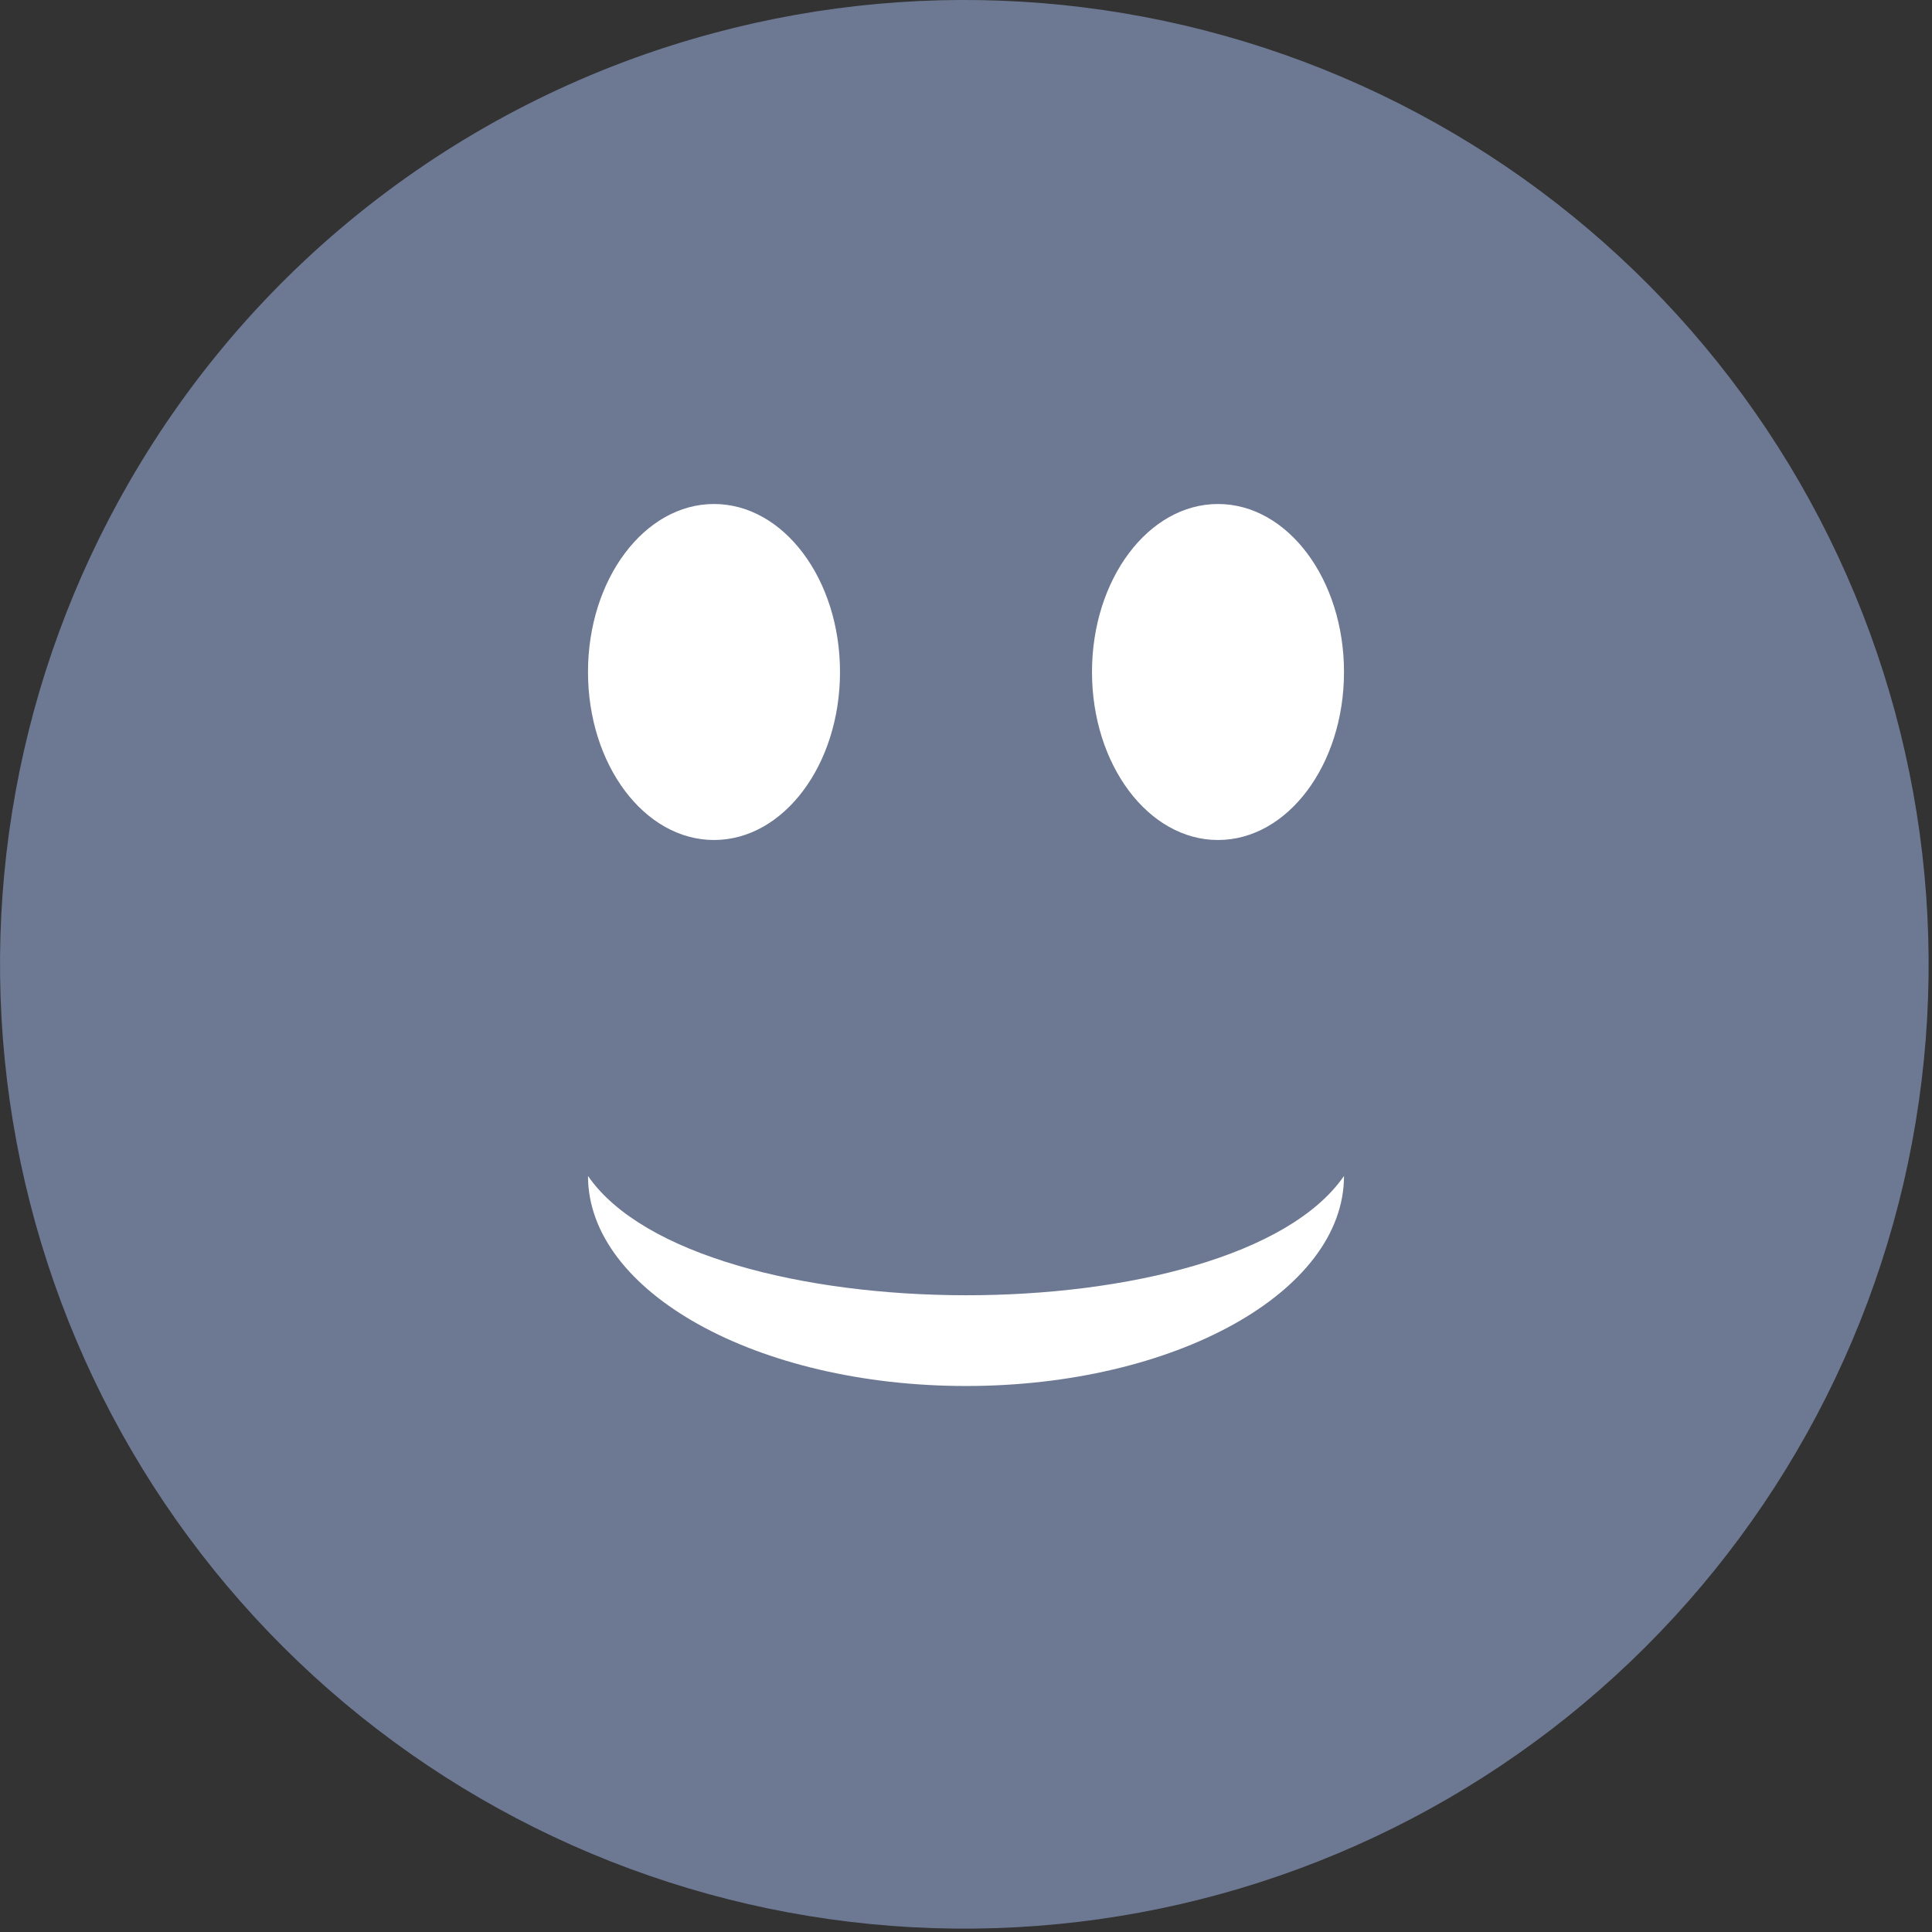 <svg width="23" height="23" viewBox="0 0 23 23" fill="none" xmlns="http://www.w3.org/2000/svg">
<rect x="0" y="0" width="23" height="23" fill="#333333" stroke="none"/>
<path d="M8.5 0.393C11.066 -0.296 13.79 -0.075 16.211 1.02C18.631 2.115 20.597 4.015 21.773 6.396C22.949 8.778 23.263 11.494 22.662 14.081C22.06 16.668 20.579 18.967 18.473 20.585C16.366 22.203 13.764 23.04 11.109 22.954C8.454 22.868 5.911 21.864 3.913 20.113C1.916 18.363 0.587 15.973 0.154 13.352C-0.279 10.732 0.209 8.042 1.537 5.741C2.289 4.435 3.29 3.29 4.485 2.373C5.68 1.455 7.045 0.782 8.5 0.393ZM5.713 13.128C6.152 13.703 6.678 14.206 7.27 14.622C8.564 15.511 10.103 15.975 11.673 15.948C13.209 15.94 14.7 15.434 15.925 14.506C16.434 14.115 16.88 13.648 17.247 13.121C17.253 13.112 17.262 13.106 17.272 13.104C17.283 13.102 17.294 13.104 17.303 13.11L17.736 13.537C17.742 13.544 17.745 13.553 17.745 13.562C17.745 13.572 17.742 13.581 17.736 13.588C17.122 14.656 16.273 15.57 15.252 16.262C14.2 16.964 12.97 17.353 11.705 17.382C10.421 17.402 9.158 17.062 8.058 16.402C6.906 15.701 5.929 14.748 5.201 13.614C5.196 13.606 5.193 13.598 5.193 13.588C5.193 13.579 5.196 13.571 5.201 13.563L5.645 13.123C5.653 13.116 5.663 13.112 5.673 13.112C5.684 13.112 5.694 13.116 5.701 13.123L5.713 13.128ZM14.231 6.329C14.989 6.329 15.603 7.22 15.603 8.318C15.603 9.416 14.989 10.305 14.231 10.305C13.473 10.305 12.859 9.414 12.859 8.318C12.859 7.222 13.473 6.329 14.231 6.329ZM8.708 6.329C9.466 6.329 10.08 7.22 10.08 8.318C10.08 9.416 9.466 10.305 8.708 10.305C7.949 10.305 7.335 9.414 7.335 8.318C7.335 7.222 7.949 6.329 8.708 6.329ZM11.673 14.081C9.629 12.899 15.188 15.878 12.859 16.262C10.529 16.645 8.149 12.307 6.591 14.081C5.034 15.855 10.578 9.141 10.5 11.5C10.422 13.859 9.563 11.127 11 13C12.437 14.873 7.781 13.544 10.08 14.081C12.379 14.617 9.383 13.044 11.5 12C13.617 10.956 12.526 14.15 13.5 12C14.474 9.85 16.071 11.484 15.46 9.204C15.115 7.91 17.315 12.063 16.5 11C15.685 9.937 6.213 31.553 11.673 14.081Z" fill="#6D7993"/>
<ellipse cx="8.5" cy="8" rx="1.5" ry="2" fill="white"/>
<ellipse cx="14.5" cy="8" rx="1.5" ry="2" fill="white"/>
<path d="M16 14C16 15.381 13.985 16.5 11.5 16.5C9.015 16.5 7 15.381 7 14C8.306 15.887 14.686 15.899 16 14Z" fill="white"/>
</svg>
